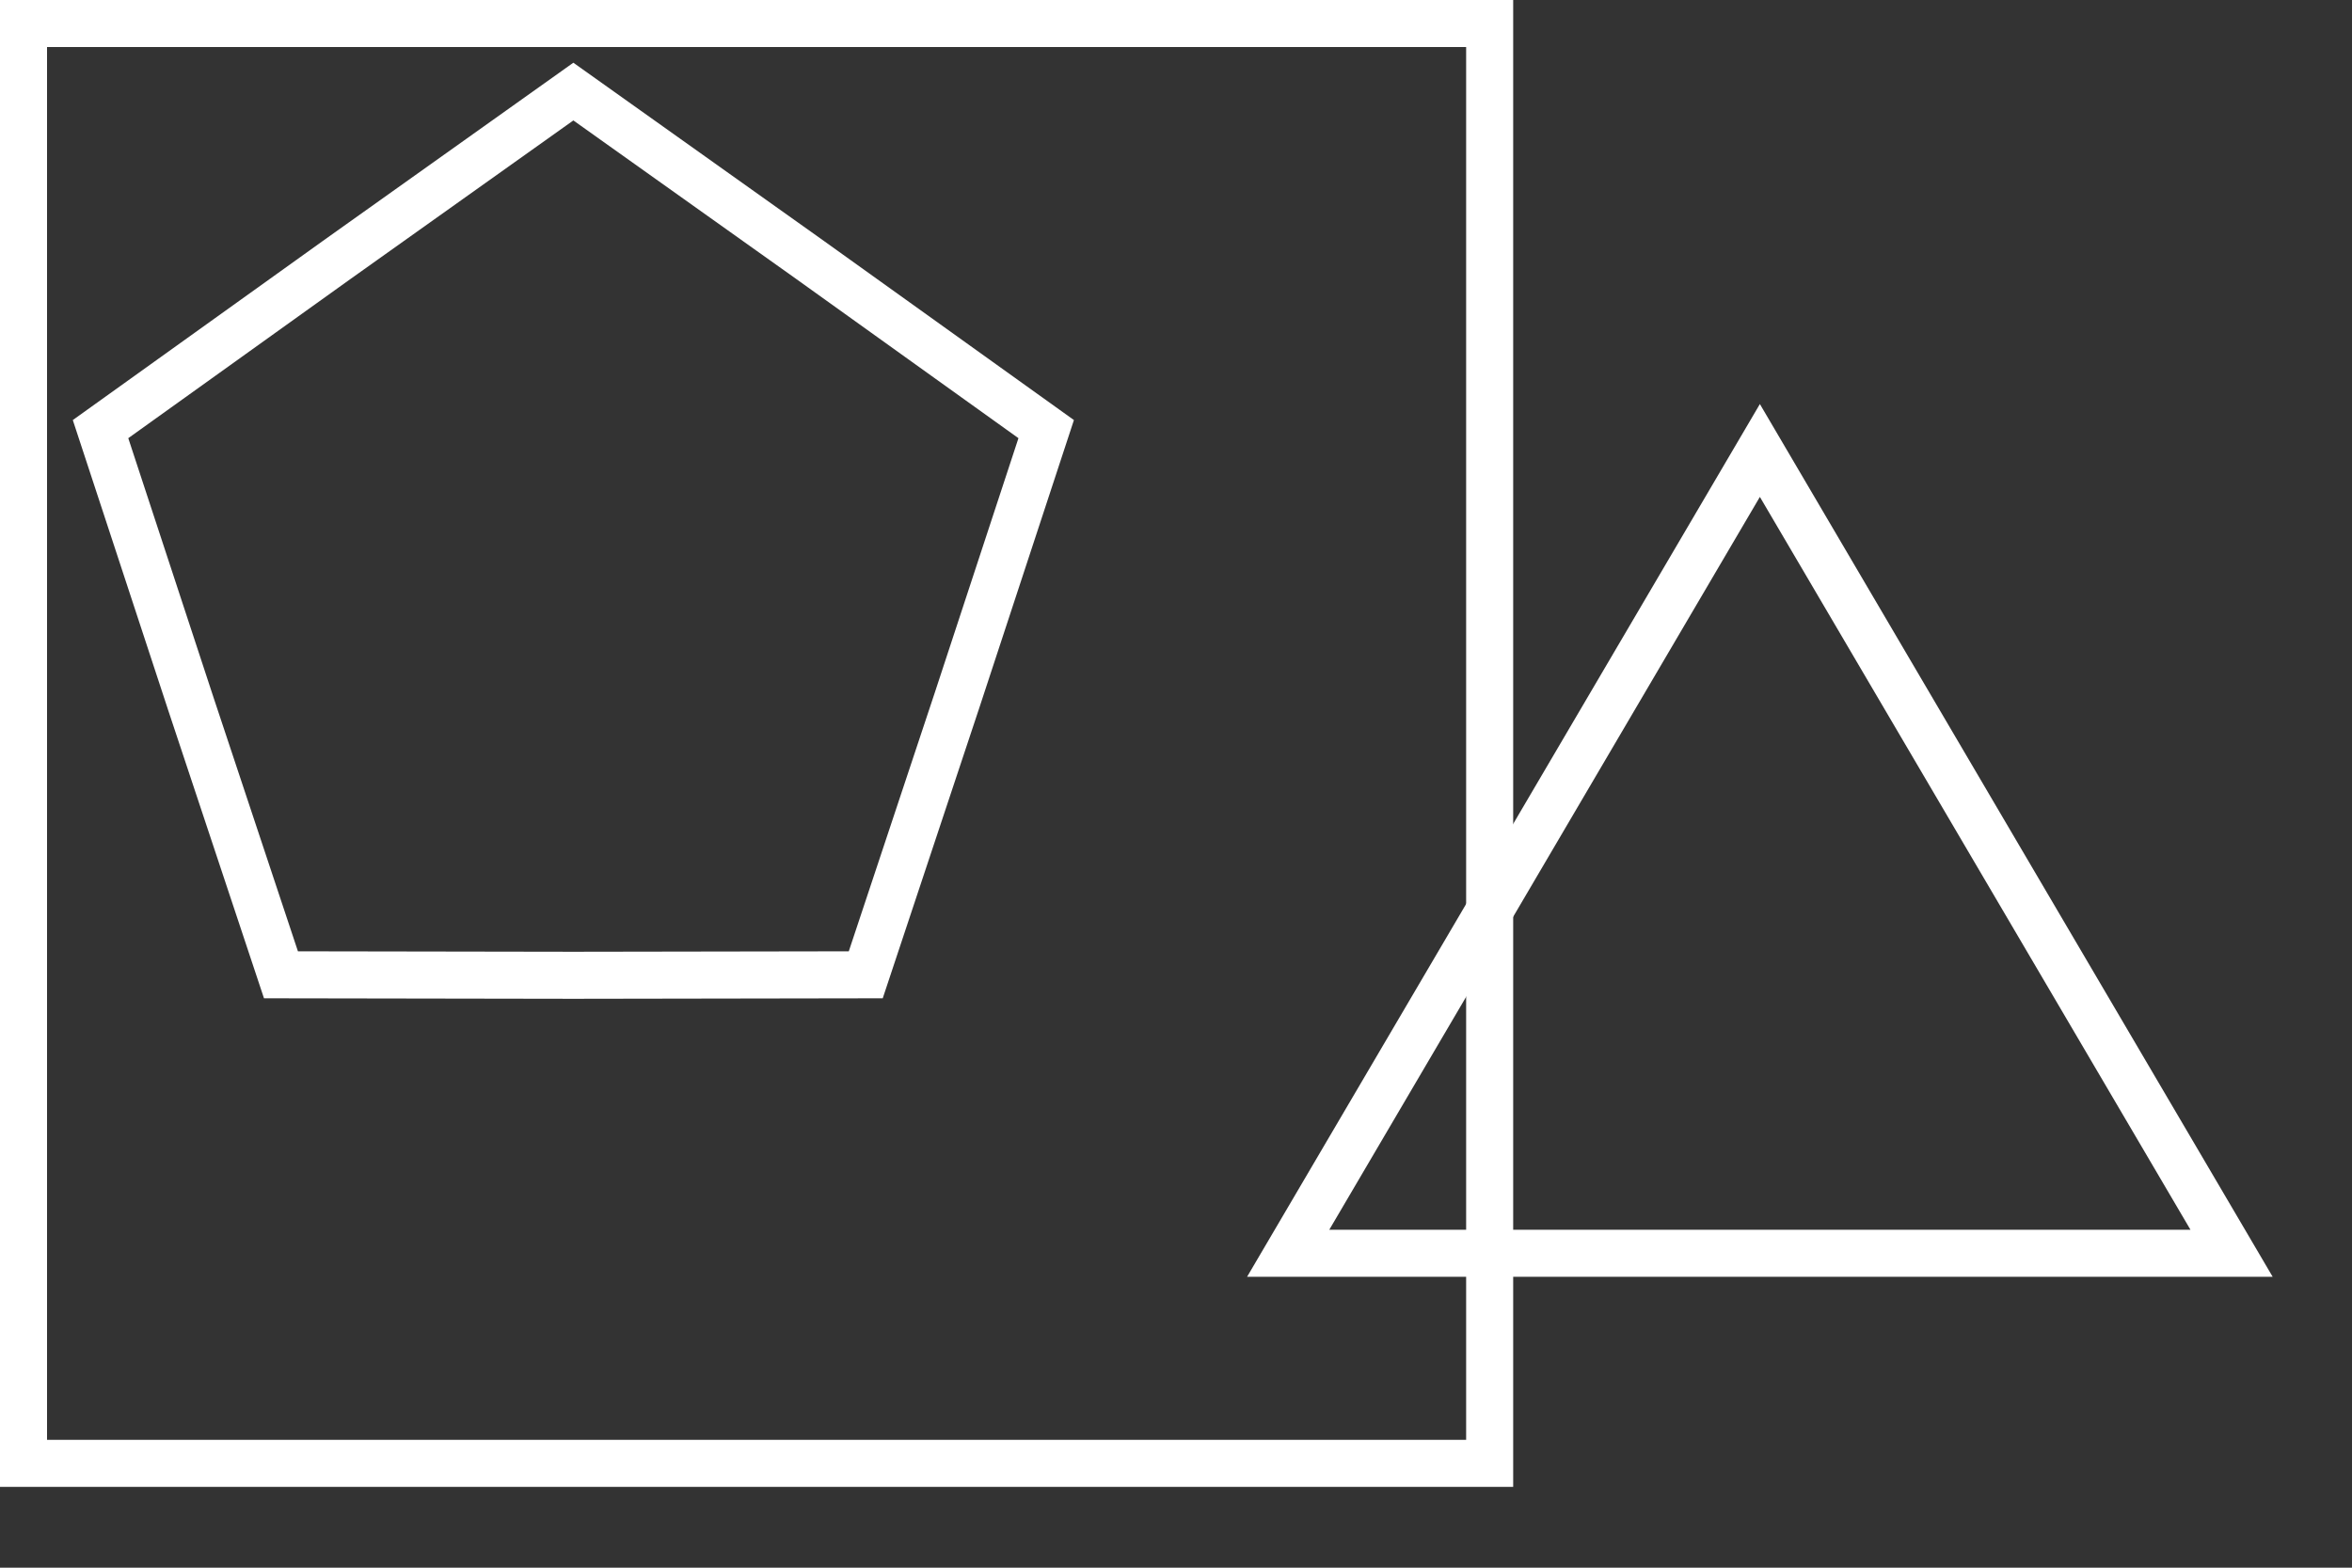 <svg width="150" height="100" viewBox="0 0 150 100" fill="none" xmlns="http://www.w3.org/2000/svg">
<rect x="0" y="0" width="150" height="100" fill="#333333" stroke="none"/>
<rect x="1.5" y="1.5" width="93.504" height="91.845" stroke="white" stroke-width="3"/>
<path d="M82.155 79.943L112.237 28.735L142.319 79.943H82.155Z" stroke="white" stroke-width="3"/>
<path d="M21.459 16.591L36.566 5.841L51.674 16.591L51.678 16.594L66.721 27.373L61.001 44.774L60.999 44.779L55.214 62.181L36.569 62.211H36.564L17.919 62.181L12.133 44.779L12.132 44.774L6.412 27.373L21.455 16.594L21.459 16.591Z" stroke="white" stroke-width="3"/>
</svg>
